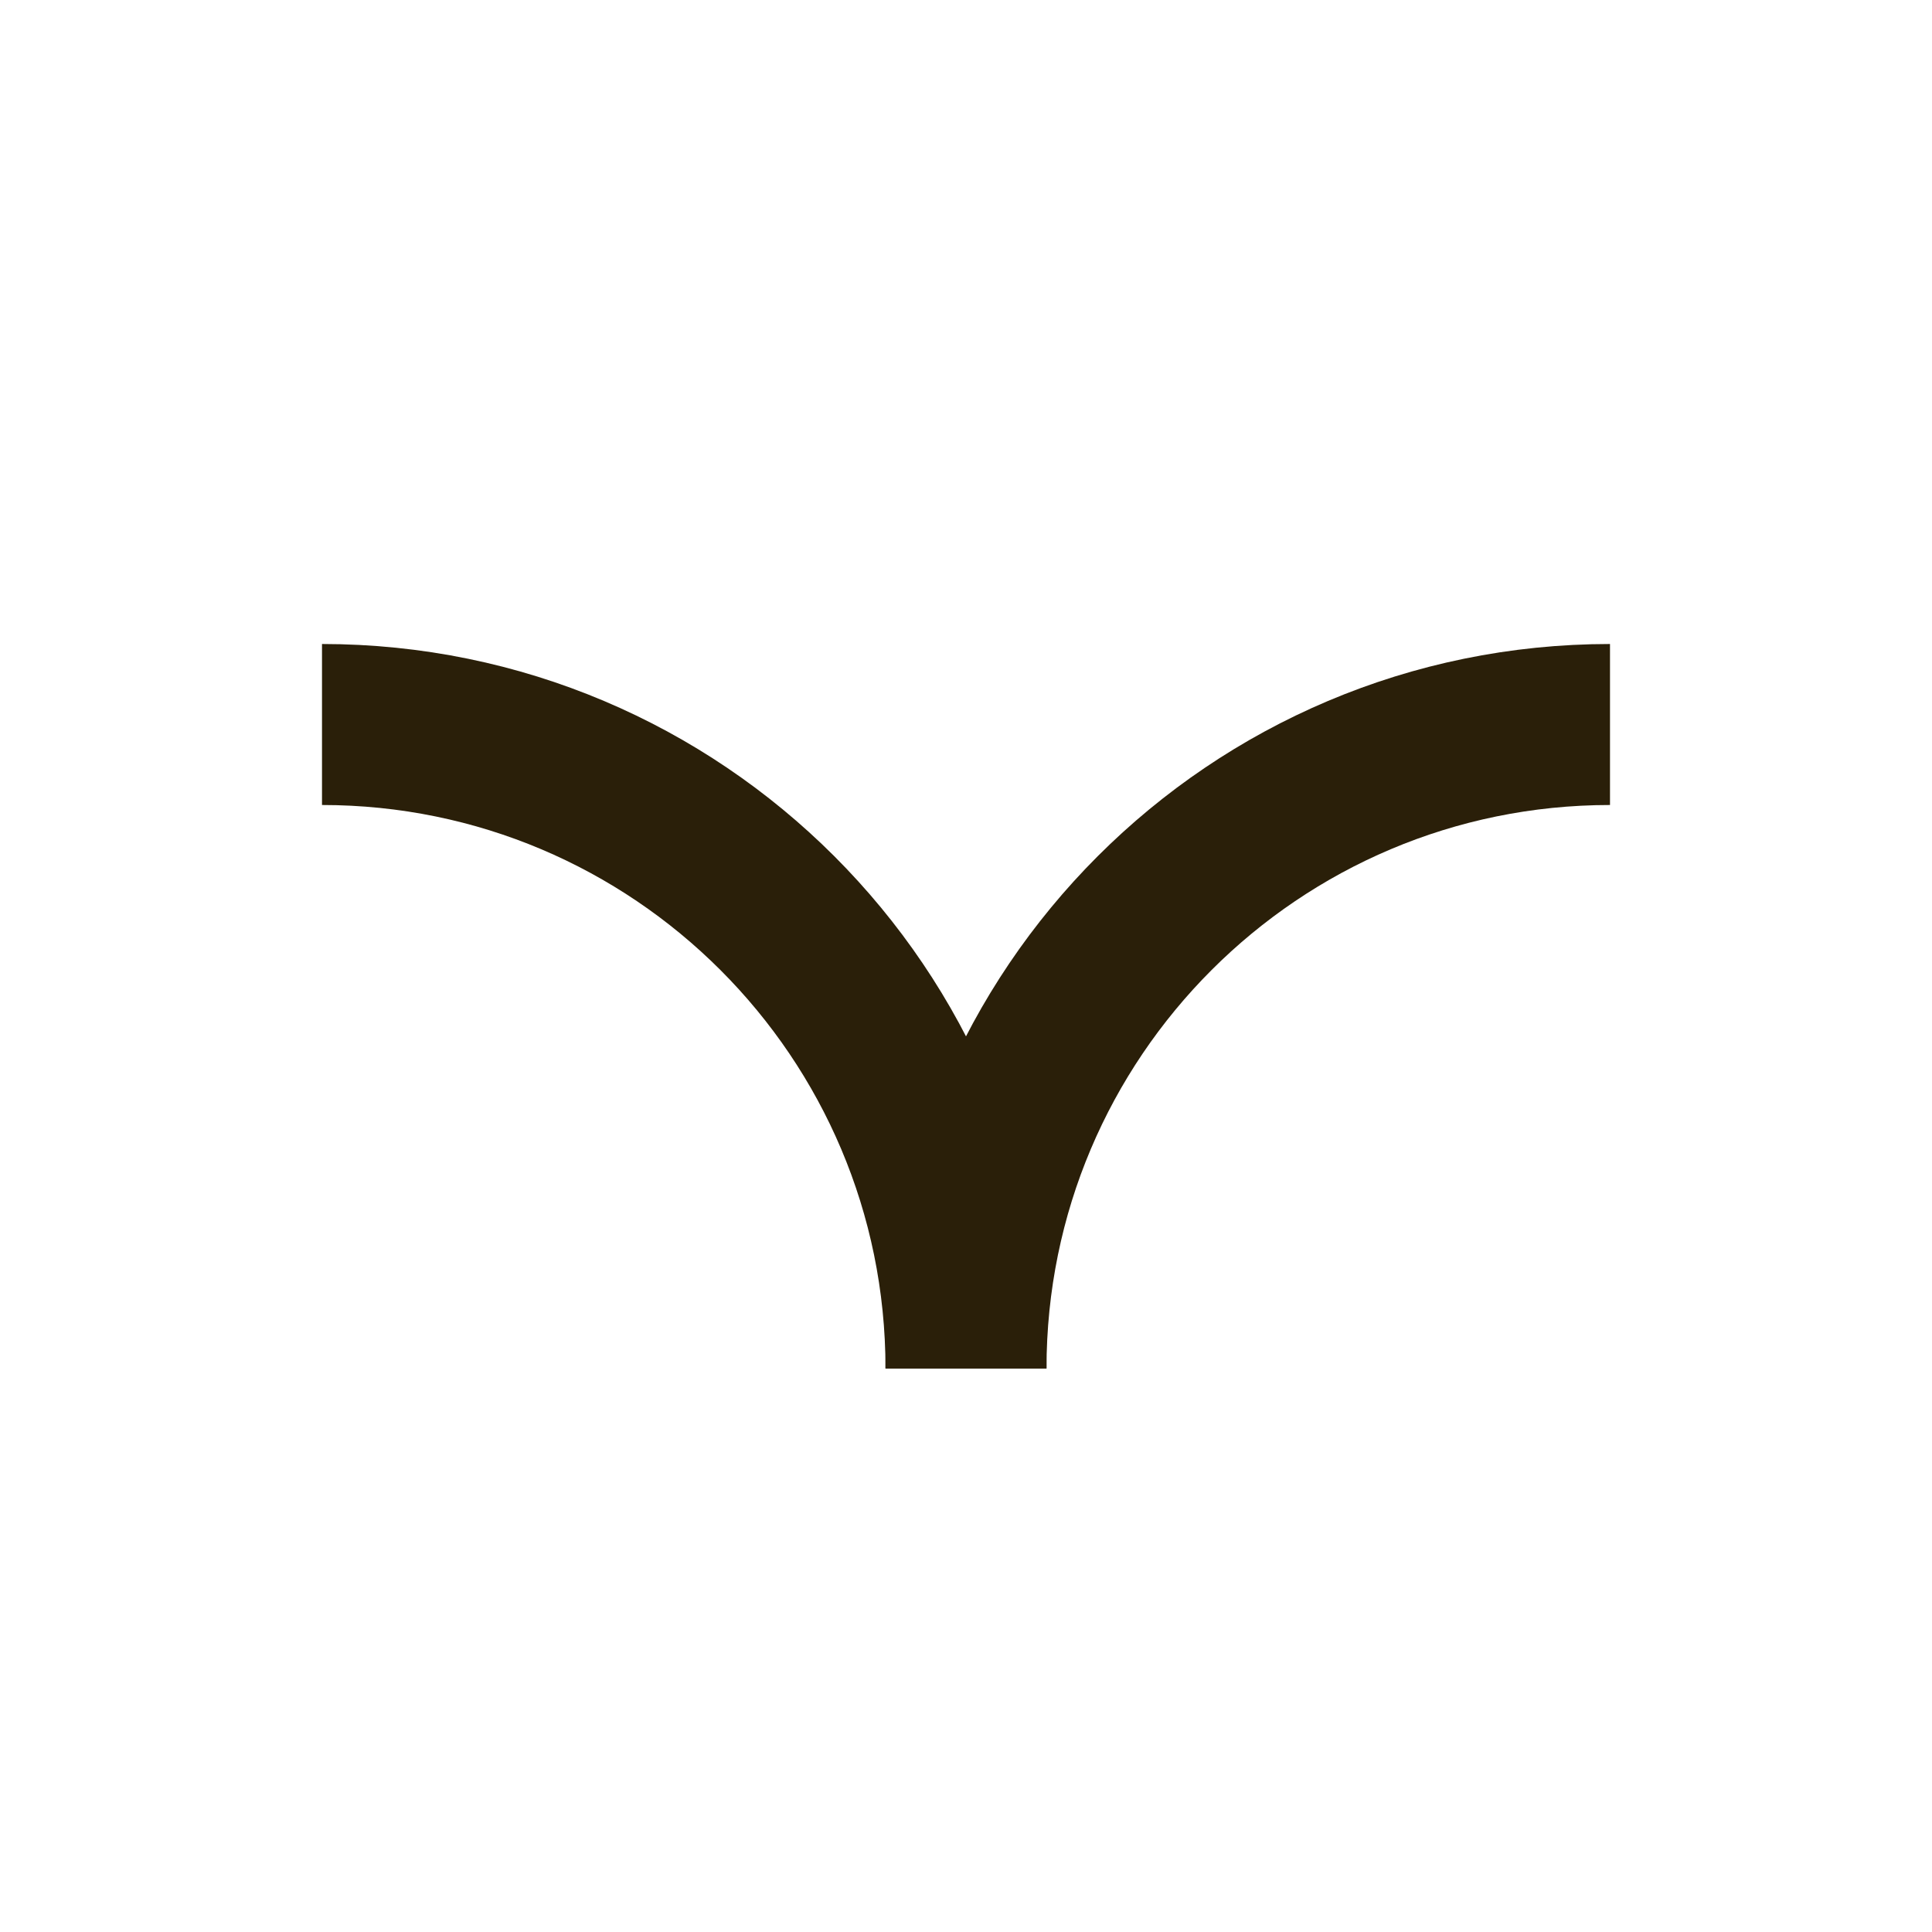 <svg width="24" height="24" viewBox="0 0 24 24" fill="none" xmlns="http://www.w3.org/2000/svg">
<path d="M12 17C12 12.582 8.418 9 4 9" stroke="#2A1F09" stroke-width="2"/>
<path d="M12 17C12 12.582 15.582 9 20 9" stroke="#2A1F09" stroke-width="2"/>
</svg>
